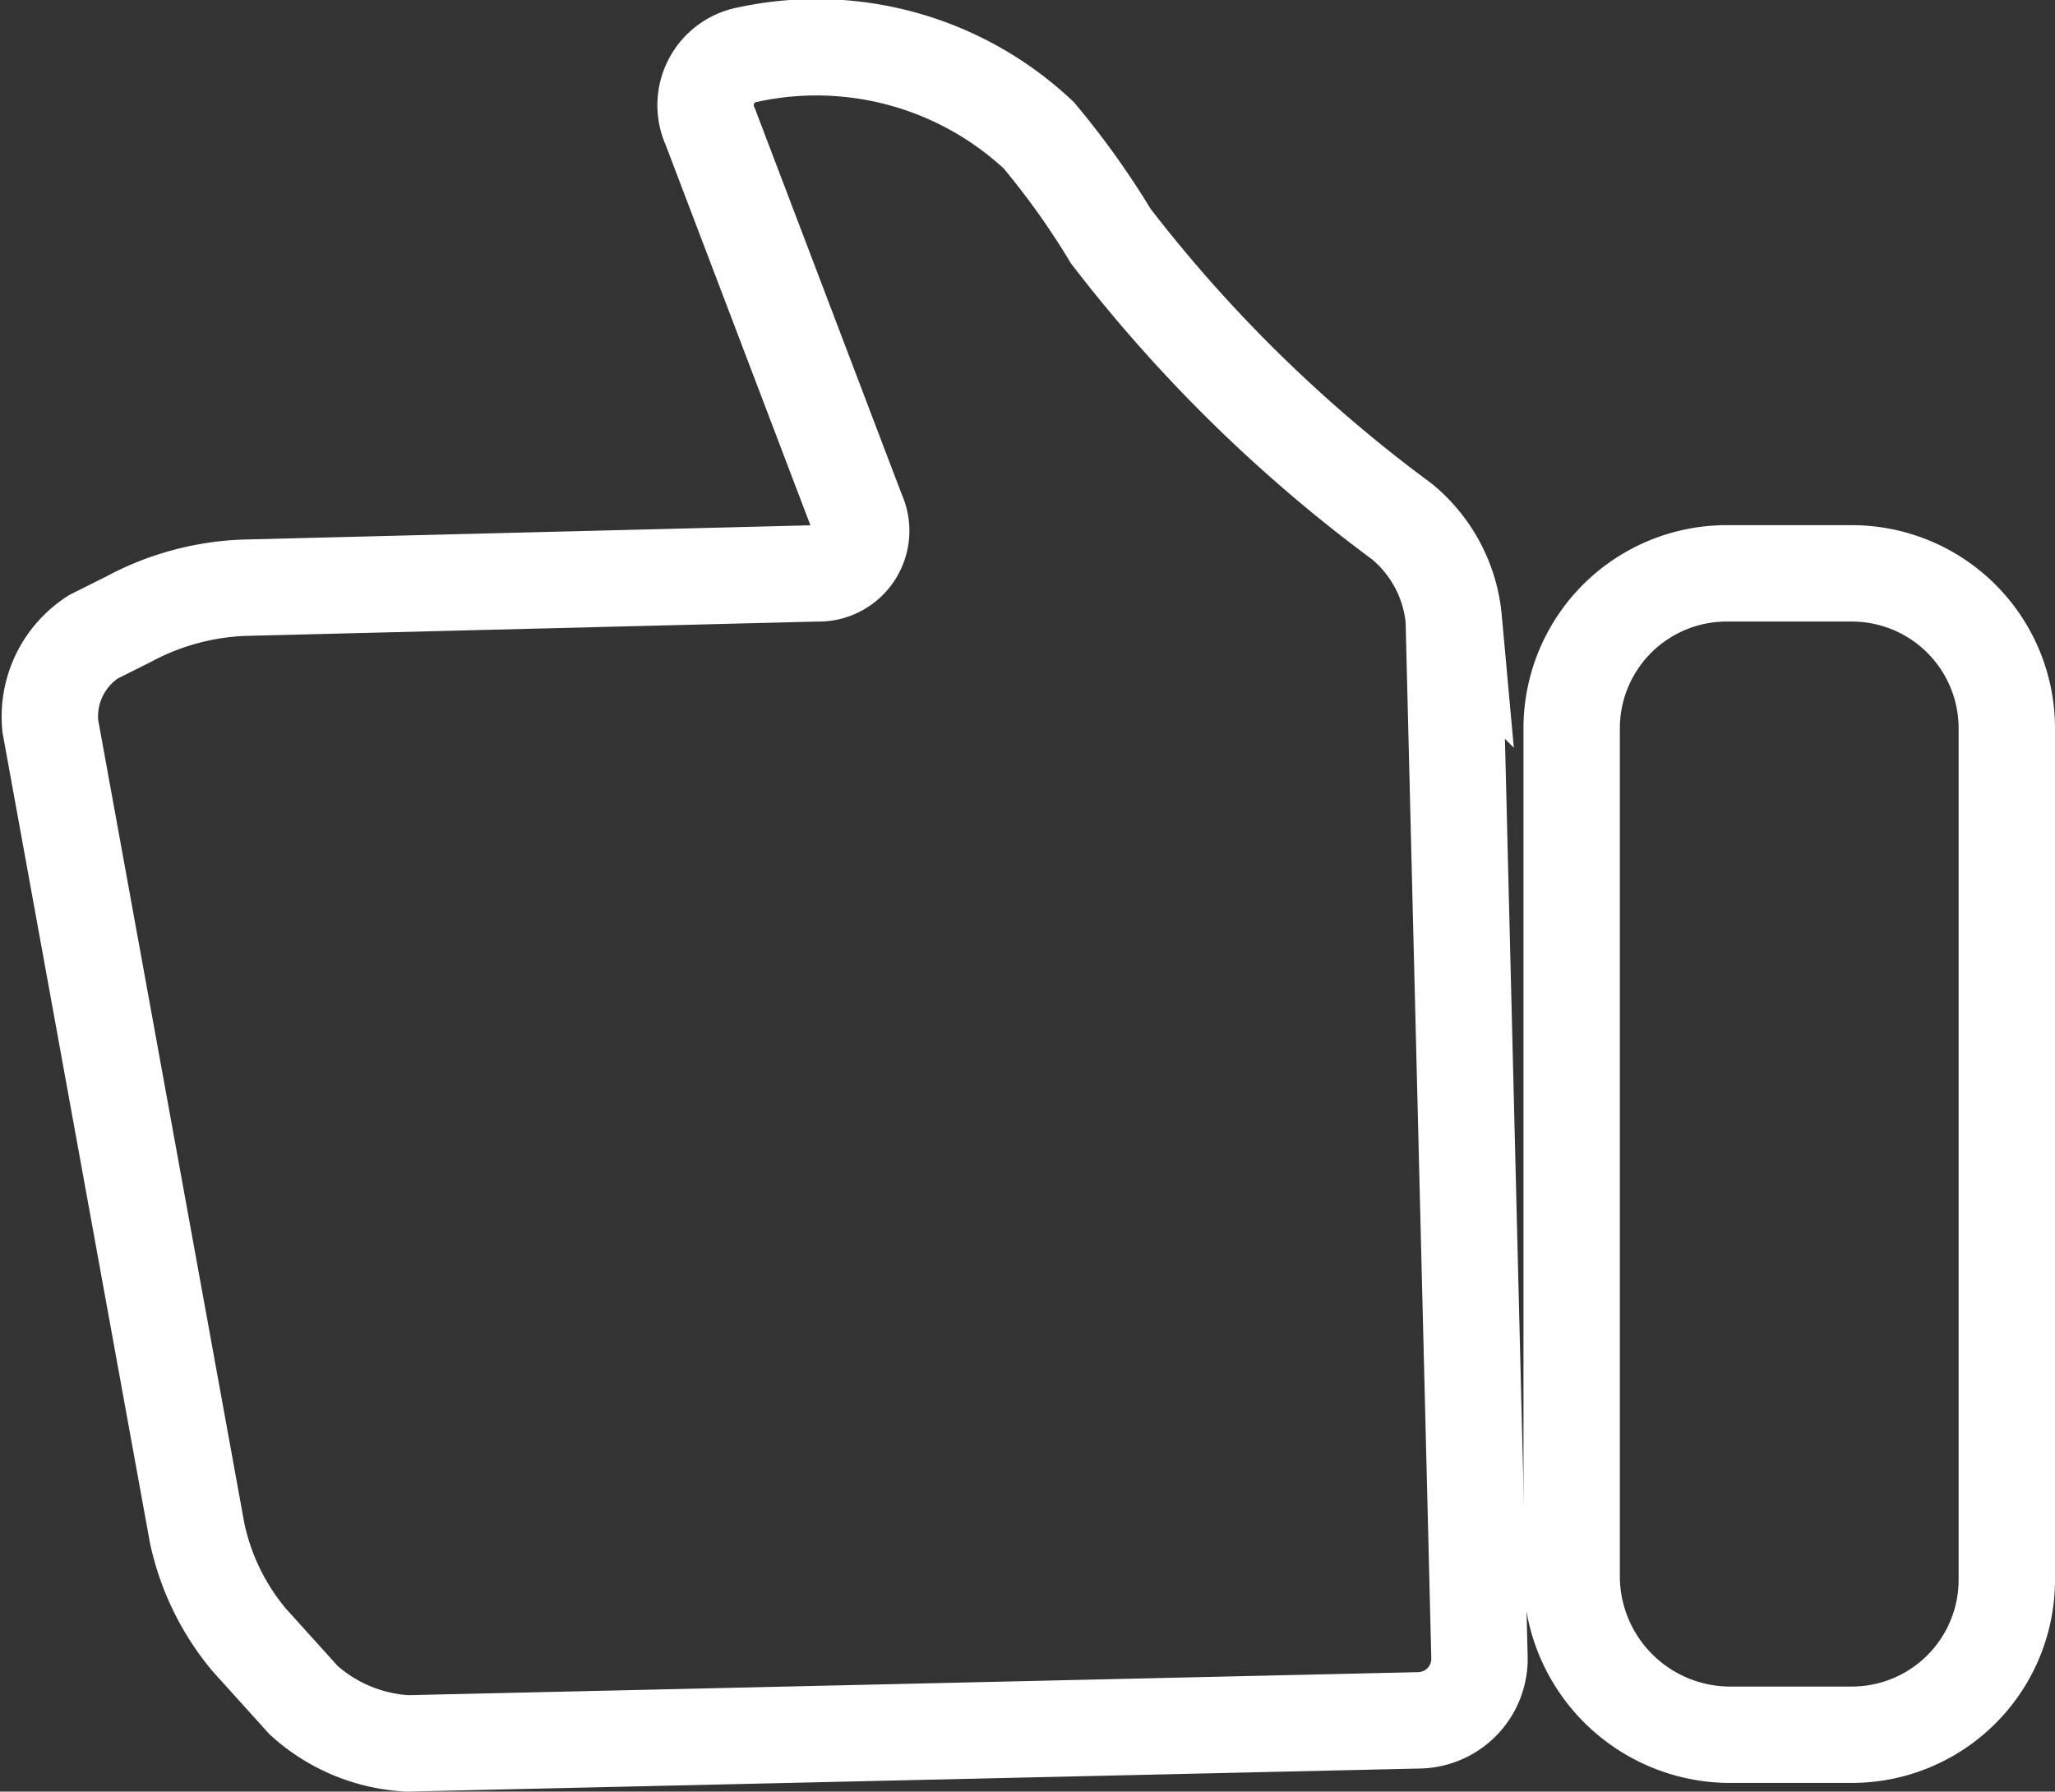 <svg xmlns="http://www.w3.org/2000/svg" viewBox="-2638.765 1306.63 31.982 27.882" width="31.982px" height="27.882px">
  <rect x="-2638.765" y="1306.63" width="31.982" height="27.882" fill="#333333" stroke="none"/>
  <defs>
    <style>
      .cls-1 {
        fill: none;
        stroke: #fff;
        stroke-width: 1.5px;
      }
    </style>
  </defs>
  <g id="Group_1583" data-name="Group 1583" transform="translate(-2607.533 1333.762) rotate(180)">
    <path id="Path_413" data-name="Path 413" class="cls-1" d="M4.35.3H2.422A2.412,2.412,0,0,0,0,2.722v13.23a2.412,2.412,0,0,0,2.422,2.422H4.35a2.412,2.412,0,0,0,2.422-2.422V2.722A2.47,2.47,0,0,0,4.35.3Zm0,0" transform="translate(0 -0.165)"/>
    <path id="Path_414" data-name="Path 414" class="cls-1" d="M38.257,3.274a3.83,3.83,0,0,0-.807-1.659L36.6.673A2.623,2.623,0,0,0,34.984,0L19.242.359a.958.958,0,0,0-.942.987l.4,16.145a2.236,2.236,0,0,0,.807,1.525,22.8,22.8,0,0,1,4.53,4.44,12.54,12.54,0,0,0,1.121,1.57,5.055,5.055,0,0,0,4.53,1.256.8.8,0,0,0,.583-1.121l-2.287-6.01a.663.663,0,0,1,.628-.942l8.925-.224a4.127,4.127,0,0,0,1.794-.493l.538-.269a1.475,1.475,0,0,0,.673-1.39Zm0,0" transform="translate(-10.093)"/>
  </g>
</svg>
